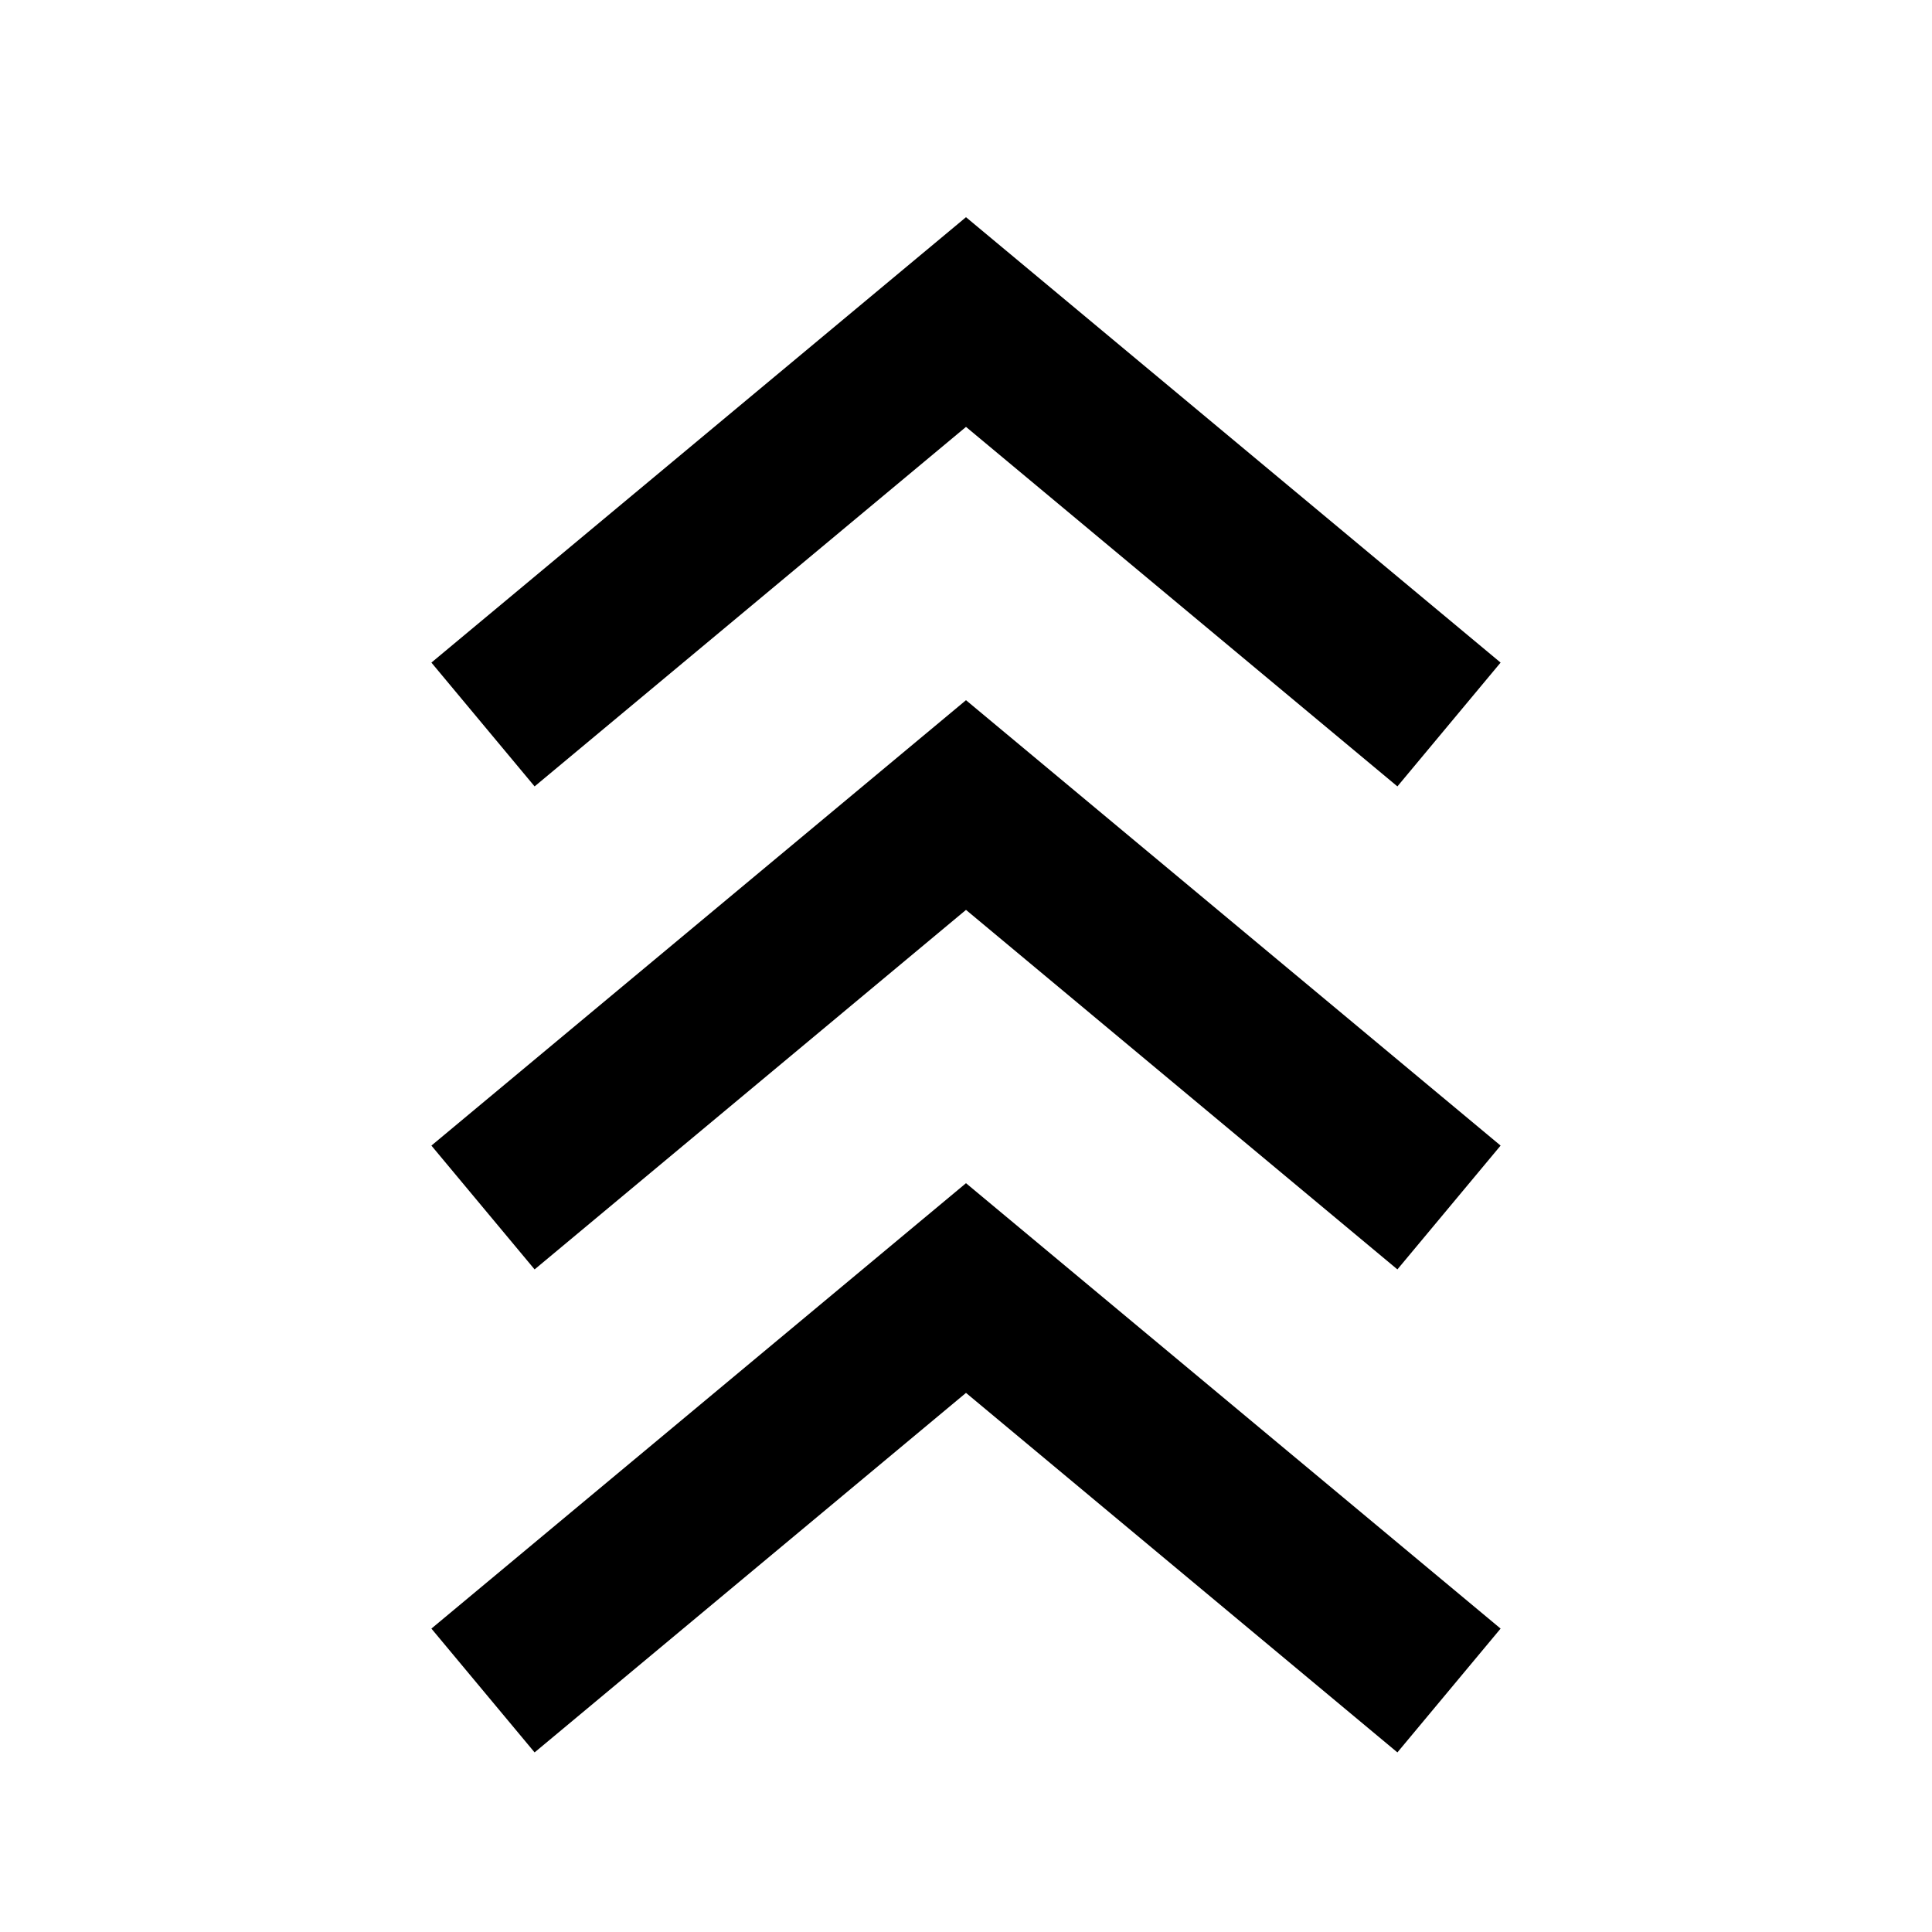 <svg width="24" height="24" viewBox="0 0 24 24" fill="none" xmlns="http://www.w3.org/2000/svg">
<path d="M12 2.698L18.641 8.231L17.359 9.769L12 5.303L6.641 9.769L5.359 8.231L12 2.698Z" fill="black"/>
<path d="M12 8.698L18.641 14.231L17.359 15.769L12 11.303L6.641 15.769L5.359 14.231L12 8.698Z" fill="black"/>
<path d="M12 14.698L18.641 20.231L17.359 21.769L12 17.303L6.641 21.769L5.359 20.231L12 14.698Z" fill="black"/>
</svg>

